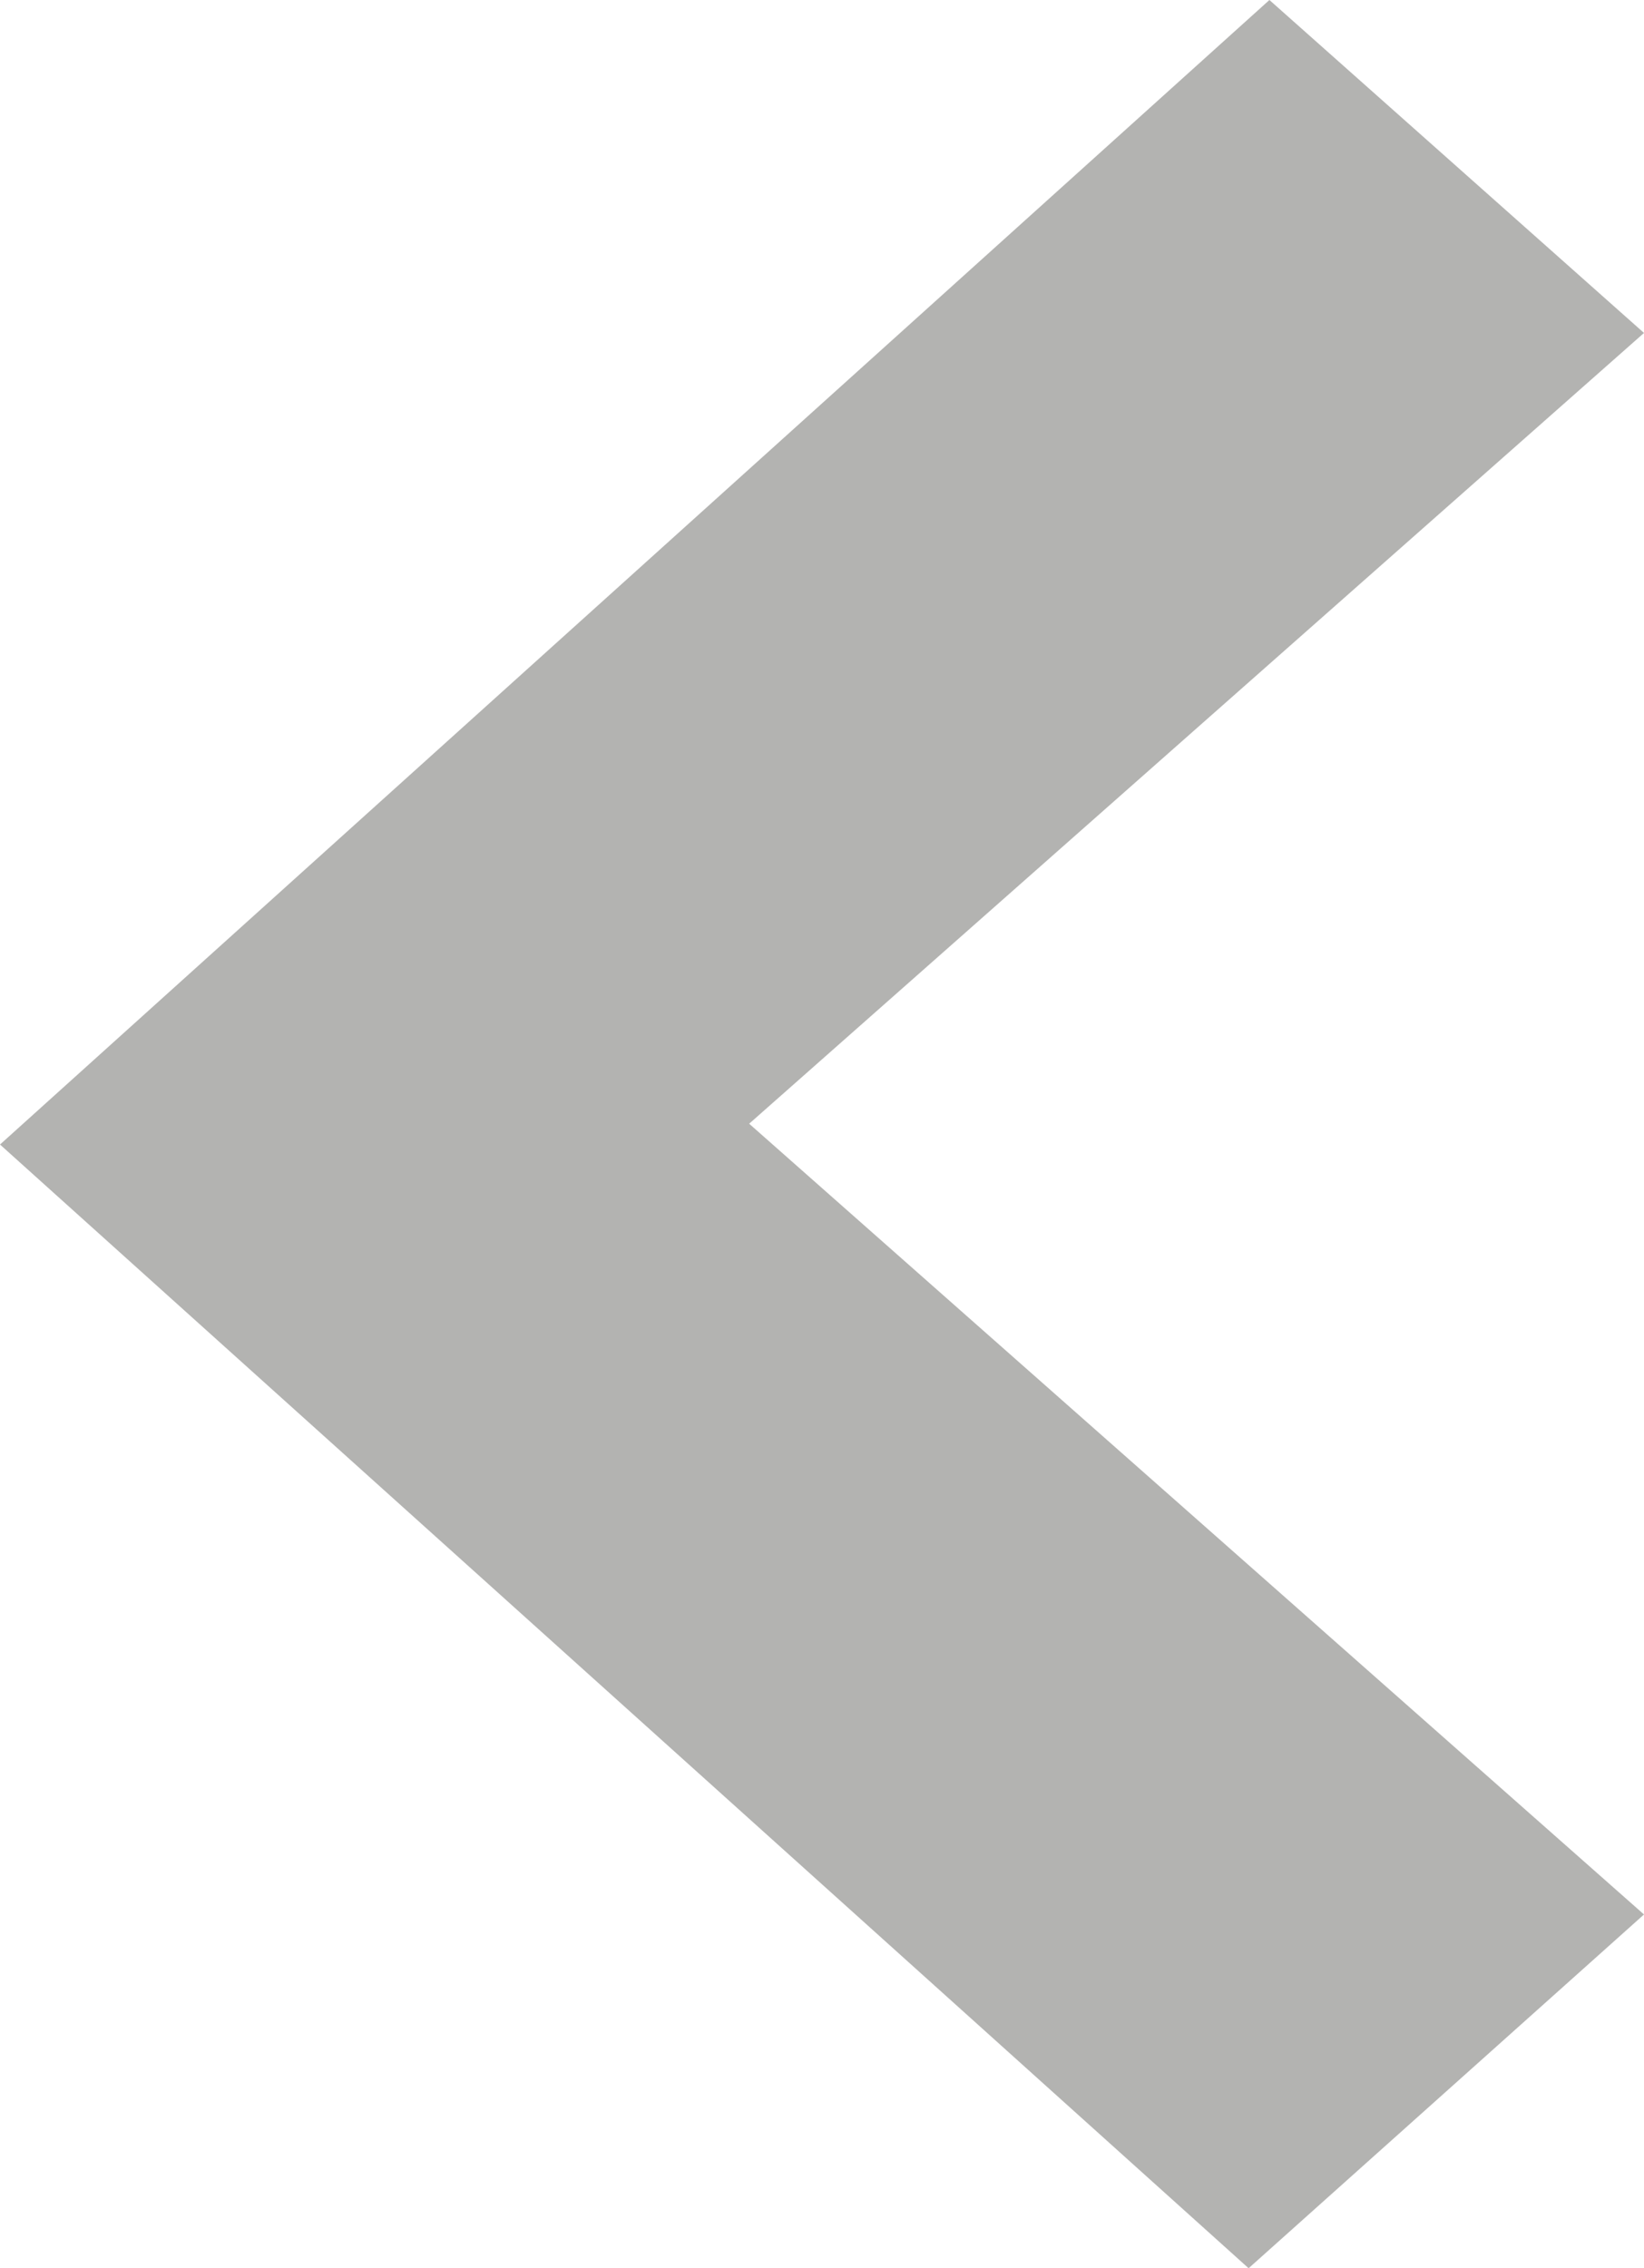 <?xml version="1.0" encoding="utf-8"?>
<!-- Generator: Adobe Illustrator 15.1.0, SVG Export Plug-In . SVG Version: 6.00 Build 0)  -->
<!DOCTYPE svg PUBLIC "-//W3C//DTD SVG 1.1//EN" "http://www.w3.org/Graphics/SVG/1.1/DTD/svg11.dtd">
<svg version="1.1" id="arrow" xmlns="http://www.w3.org/2000/svg" xmlns:xlink="http://www.w3.org/1999/xlink" x="0px" y="0px"
	 width="7.9px" height="10.9px" viewBox="0 0 7.9 10.9" enable-background="new 0 0 7.9 10.9" xml:space="preserve">
<title>arrow</title>
<path id="arrow_1_" fill="#B3B3B1" d="M0,5.5L6.1,0L7.9,1.6L3.6,5.4l4.3,3.8L6,10.9L0,5.5"/>
</svg>
